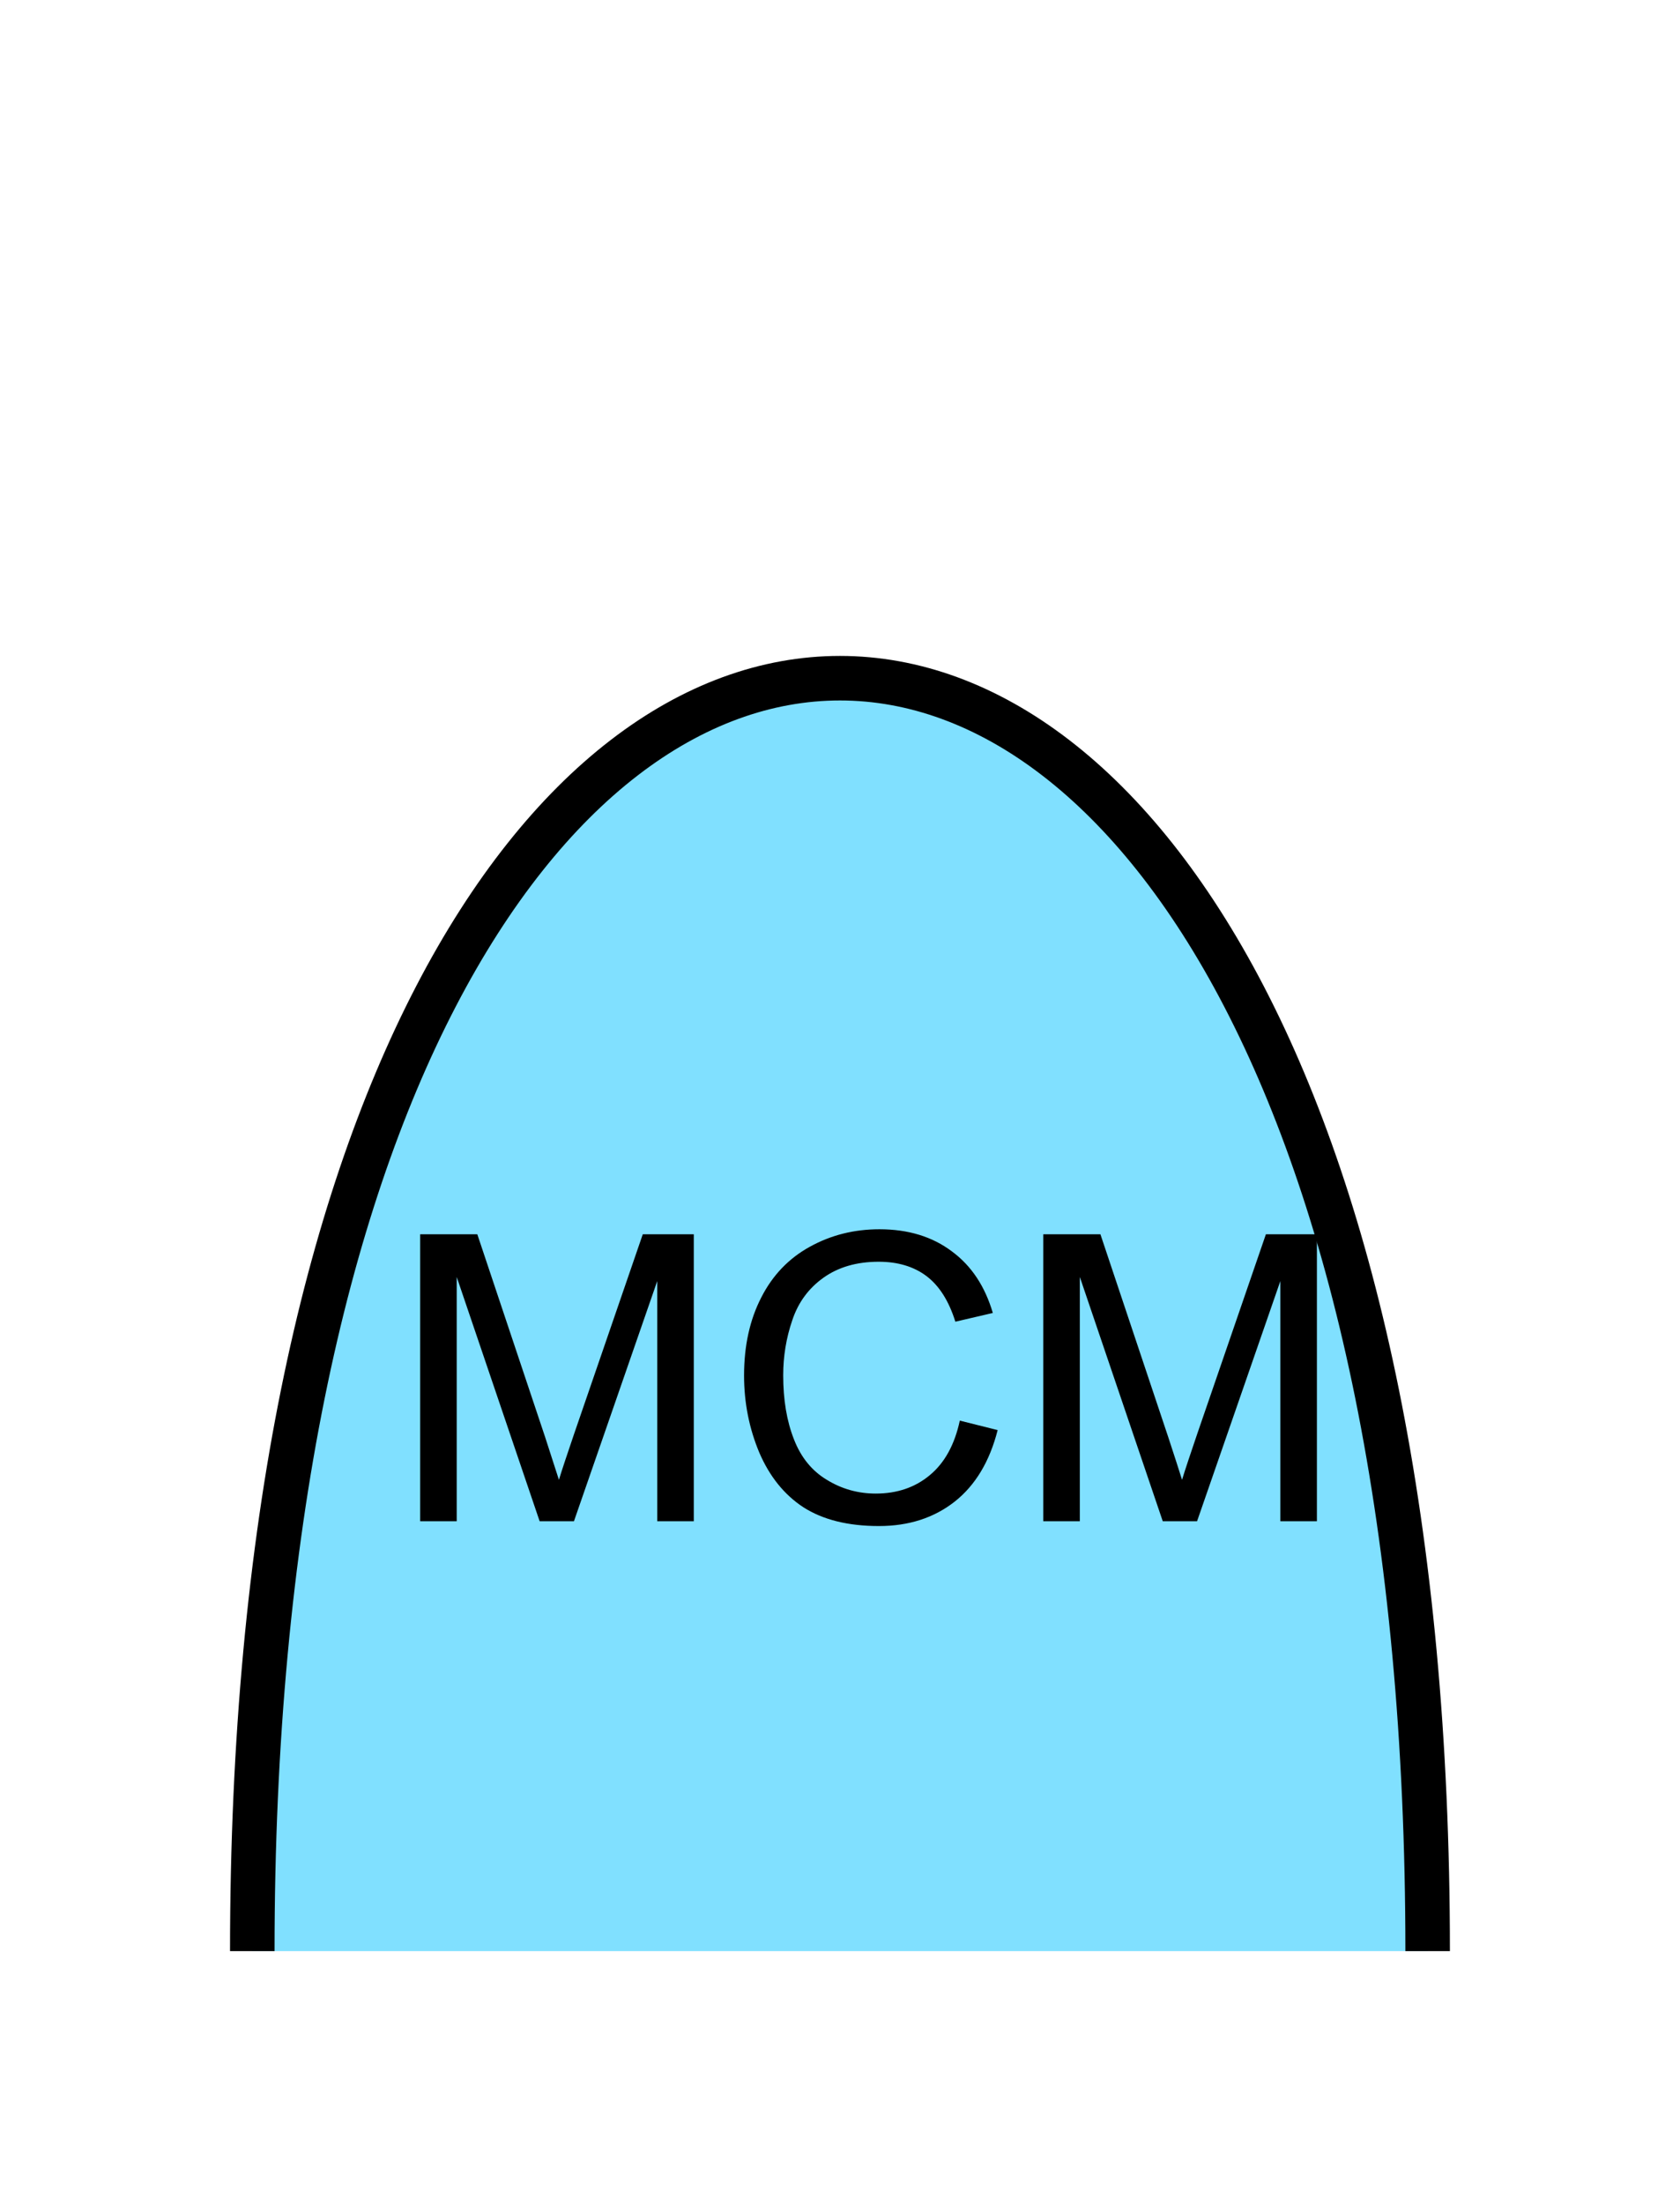<?xml version="1.0" encoding="UTF-8" standalone="no"?>
<svg
   xmlns:dc="http://purl.org/dc/elements/1.1/"
   xmlns:cc="http://creativecommons.org/ns#"
   xmlns:rdf="http://www.w3.org/1999/02/22-rdf-syntax-ns#"
   xmlns:svg="http://www.w3.org/2000/svg"
   xmlns="http://www.w3.org/2000/svg"
   id="svg11"
   height="125.53mm"
   width="95.75mm"
   version="1.0">
  <defs
     id="defs3">
    <pattern
       y="0"
       x="0"
       height="6"
       width="6"
       patternUnits="userSpaceOnUse"
       id="EMFhbasepattern" />
  </defs>
  <path
     id="path5"
     d="  M 307.531,420.058   C 307.531,54.665 54.345,54.665 54.345,420.058   z "
     style="fill:#80e0ff;fill-rule:evenodd;fill-opacity:1;stroke:none;" />
  <path
     id="path7"
     d="  M 307.531,420.058   C 307.531,54.665 54.345,54.665 54.345,420.058  "
     style="fill:none;stroke:#000000;stroke-width:9.59px;stroke-linecap:butt;stroke-linejoin:miter;stroke-miterlimit:10;stroke-dasharray:none;stroke-opacity:1;" />
  <path
     id="path9"
     d="  M 90.509,327.511   L 90.509,265.733   L 102.817,265.733   L 117.442,309.449   C 118.761,313.525 119.76,316.602 120.399,318.6   C 121.078,316.362 122.197,313.045 123.676,308.69   L 138.461,265.733   L 149.45,265.733   L 149.45,327.511   L 141.578,327.511   L 141.578,275.803   L 123.636,327.511   L 116.243,327.511   L 98.381,274.924   L 98.381,327.511   z  M 206.752,305.853   L 214.904,307.891   C 213.186,314.644 210.109,319.759 205.673,323.275   C 201.198,326.792 195.763,328.55 189.33,328.55   C 182.656,328.55 177.262,327.191 173.066,324.514   C 168.91,321.797 165.753,317.841 163.556,312.726   C 161.398,307.571 160.279,302.056 160.279,296.142   C 160.279,289.709 161.518,284.114 163.995,279.319   C 166.433,274.524 169.949,270.888 174.465,268.41   C 179.02,265.893 184.015,264.654 189.45,264.654   C 195.643,264.654 200.838,266.252 205.034,269.409   C 209.27,272.526 212.187,276.962 213.865,282.676   L 205.793,284.554   C 204.395,280.079 202.317,276.802 199.559,274.724   C 196.842,272.686 193.406,271.647 189.29,271.647   C 184.535,271.647 180.579,272.806 177.382,275.084   C 174.185,277.361 171.947,280.398 170.668,284.234   C 169.35,288.07 168.71,292.026 168.71,296.102   C 168.71,301.377 169.47,305.933 171.028,309.889   C 172.547,313.805 174.944,316.722 178.181,318.64   C 181.378,320.598 184.894,321.557 188.65,321.557   C 193.246,321.557 197.122,320.238 200.279,317.601   C 203.476,314.963 205.633,311.047 206.752,305.853   z  M 224.734,327.511   L 224.734,265.733   L 237.042,265.733   L 251.667,309.449   C 253.026,313.525 253.985,316.602 254.624,318.6   C 255.303,316.362 256.422,313.045 257.901,308.69   L 272.686,265.733   L 283.675,265.733   L 283.675,327.511   L 275.803,327.511   L 275.803,275.803   L 257.861,327.511   L 250.468,327.511   L 232.606,274.924   L 232.606,327.511   z "
     style="fill:#000000;fill-rule:evenodd;fill-opacity:1;stroke:none;" />
</svg>
